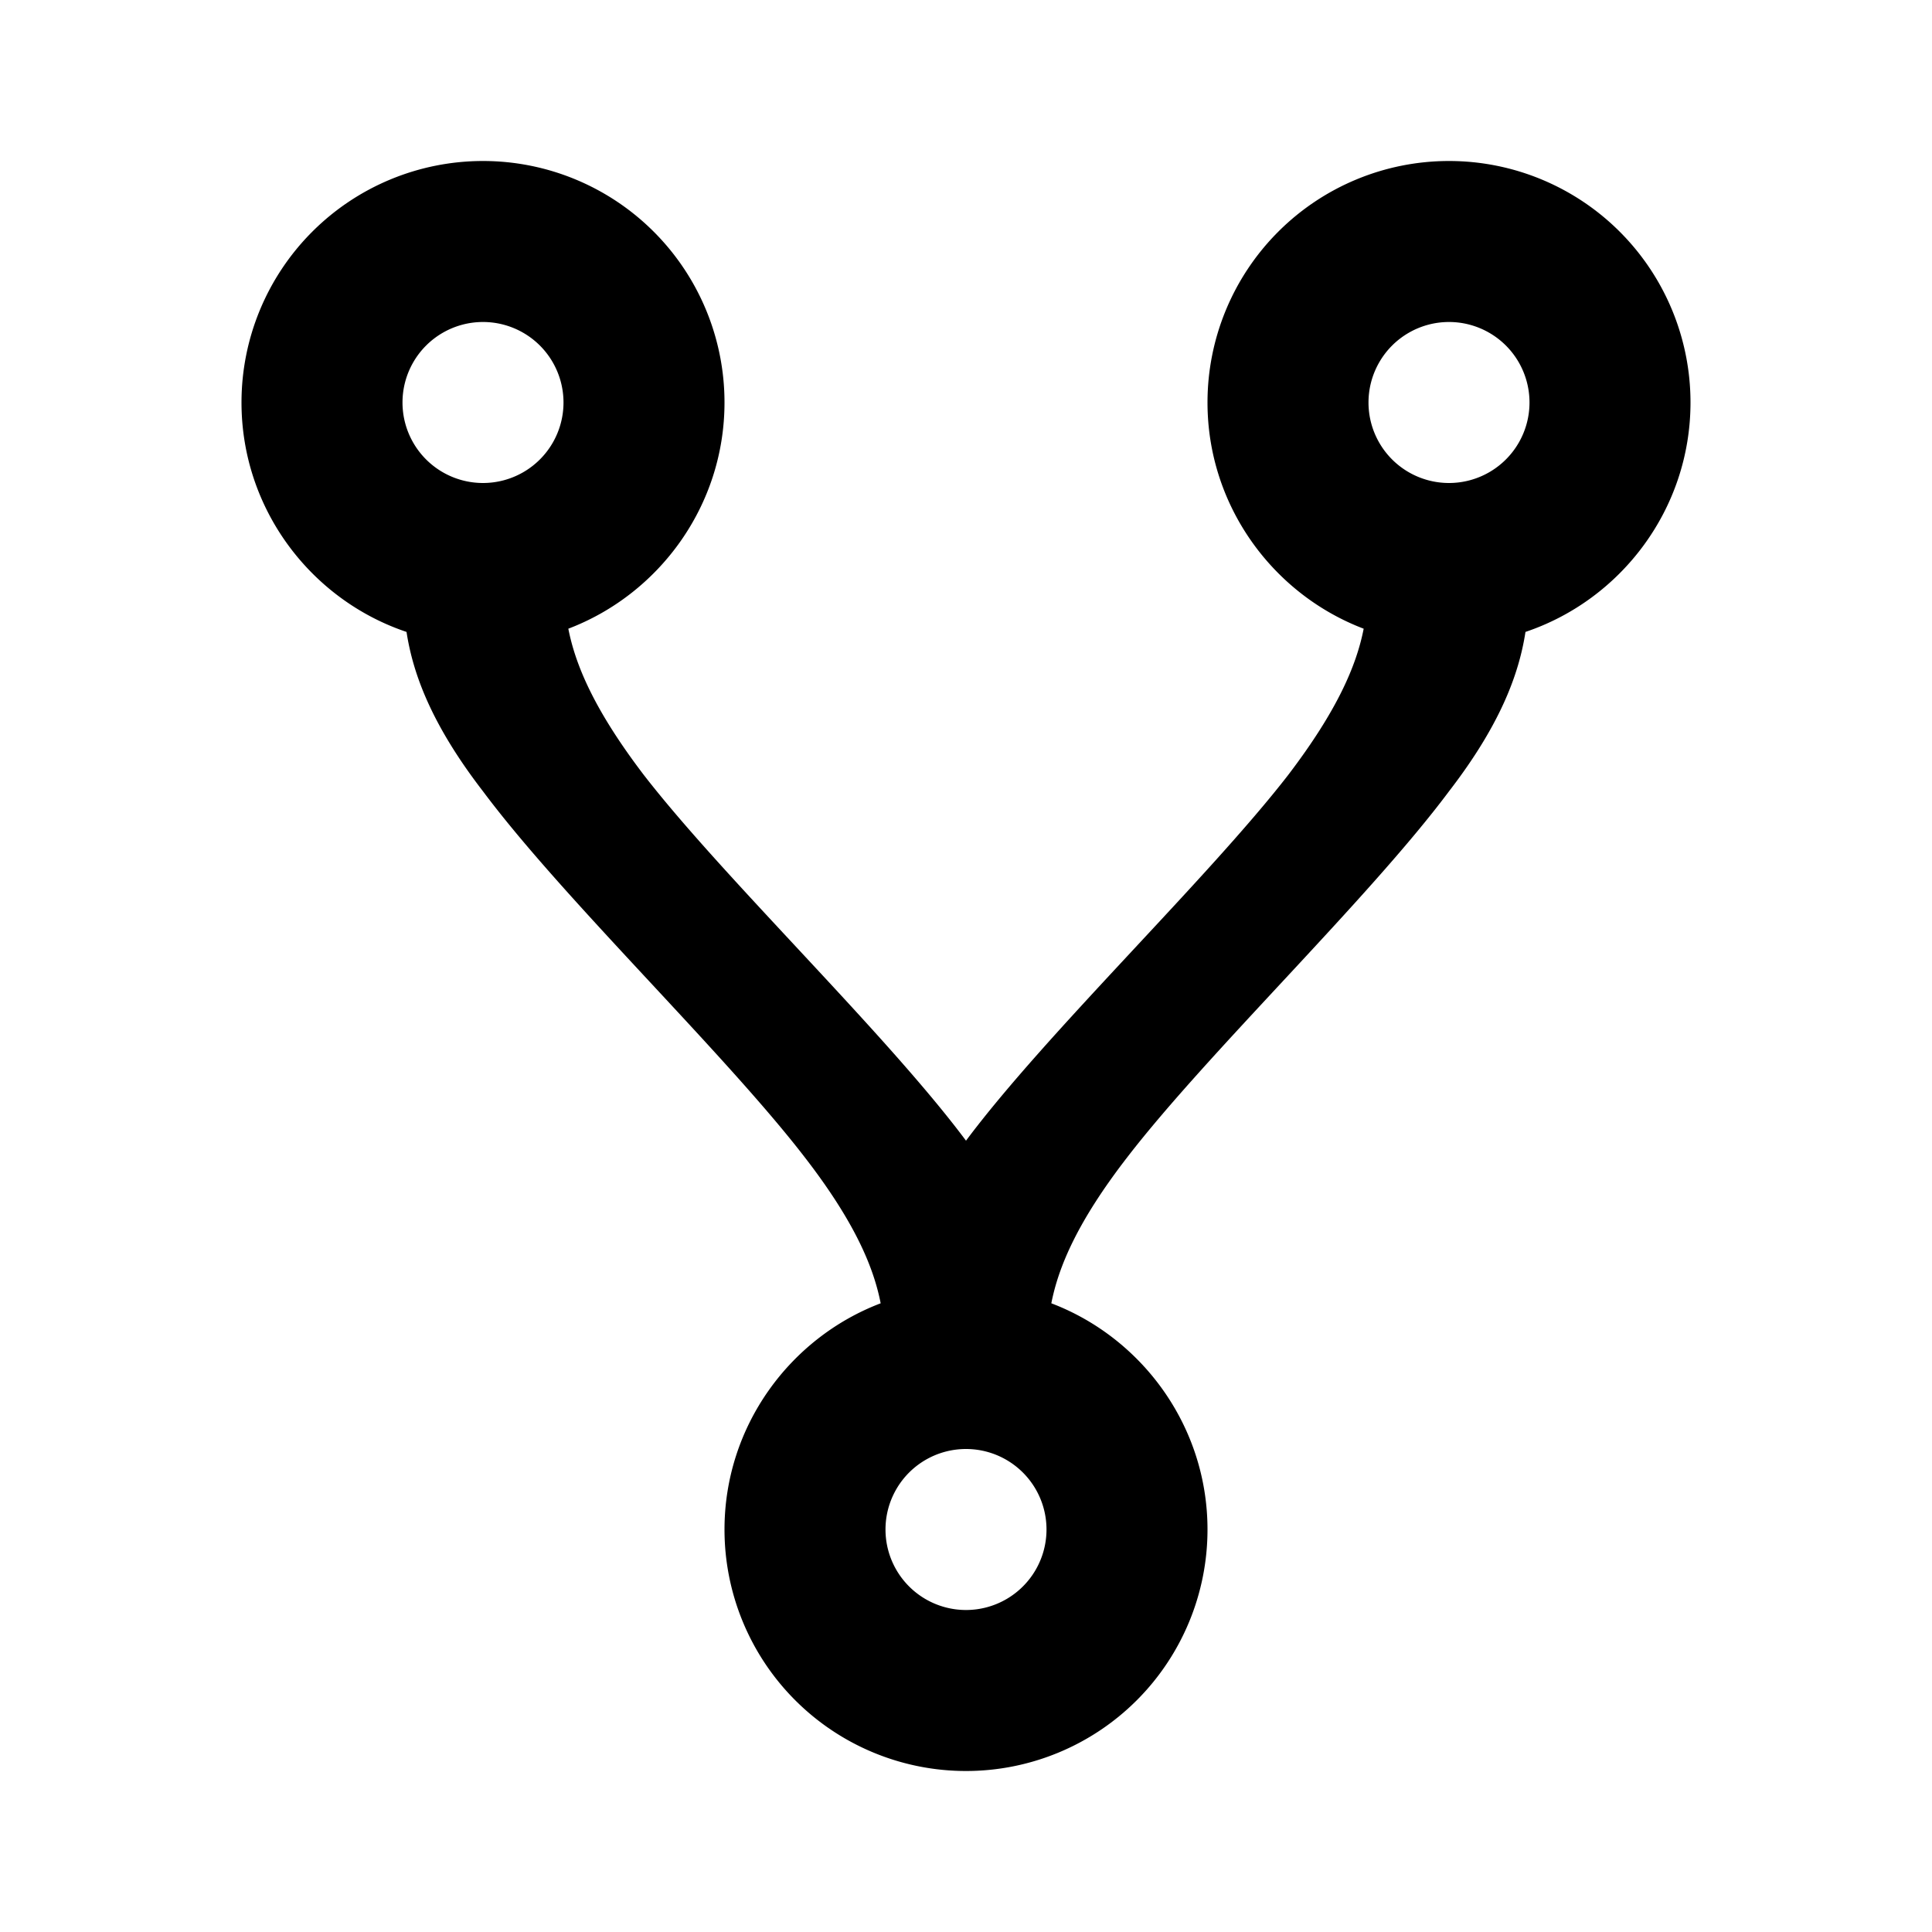 <svg xmlns="http://www.w3.org/2000/svg" width="24" height="24" xmlns:v="https://vecta.io/nano"><path d="M6 2a3 3 0 0 1 3 3c0 1.28-.81 2.38-1.94 2.81.09.46.33 1.02.94 1.82 1 1.29 3 3.2 4 4.54 1-1.34 3-3.25 4-4.54.61-.8.85-1.36.94-1.82C15.81 7.38 15 6.28 15 5a3 3 0 1 1 6 0c0 1.32-.86 2.45-2.05 2.85-.08.52-.31 1.15-.95 1.98-1 1.34-3 3.25-4 4.55-.61.79-.85 1.35-.94 1.81C14.19 16.62 15 17.72 15 19a3 3 0 1 1-6 0c0-1.28.81-2.38 1.94-2.81-.09-.46-.33-1.02-.94-1.81-1-1.3-3-3.21-4-4.55-.64-.83-.87-1.46-.95-1.98C3.86 7.45 3 6.32 3 5a3 3 0 0 1 3-3m0 2a1 1 0 1 0 0 2 1 1 0 1 0 0-2m12 0a1 1 0 1 0 0 2 1 1 0 1 0 0-2m-6 14a1 1 0 1 0 0 2 1 1 0 1 0 0-2z"/></svg>